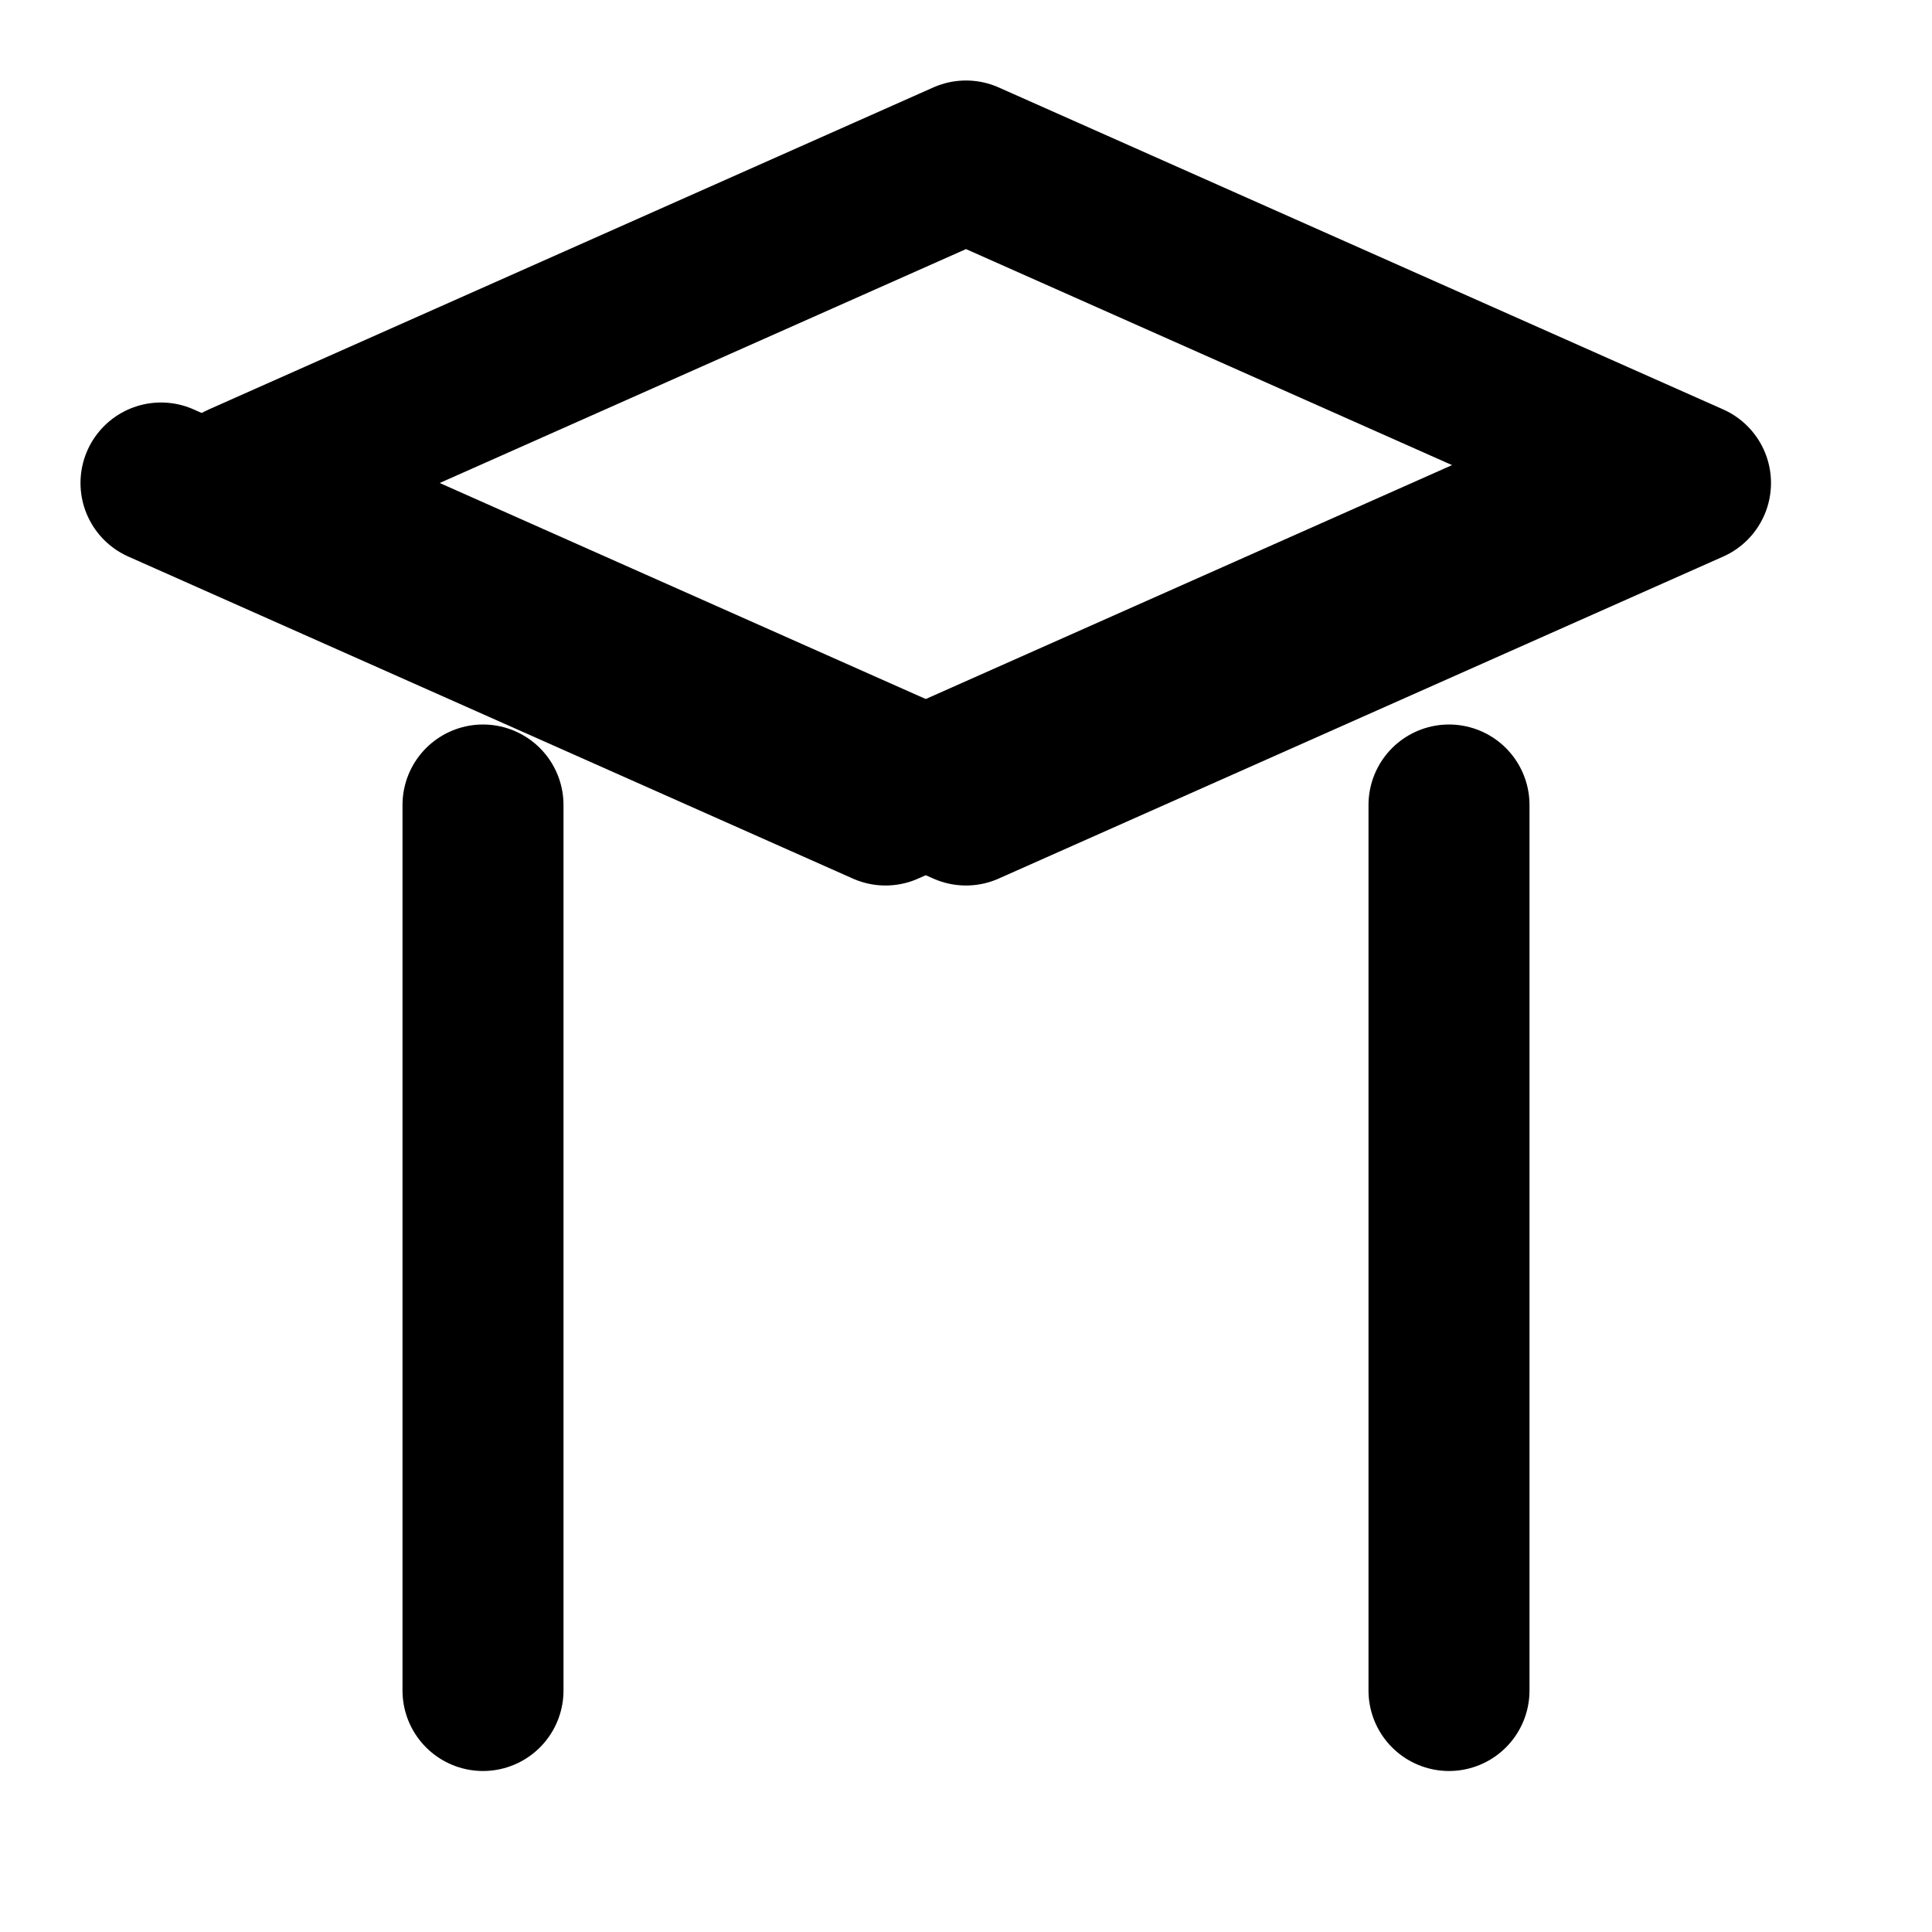 <svg xmlns="http://www.w3.org/2000/svg" viewBox="0 0 24 24" fill="none" stroke="currentColor" stroke-width="2" stroke-linecap="round" stroke-linejoin="round" class="feather feather-shield">
  <path d="M12 2l9 4-9 4-9-4 9-4z"></path>
  <path d="M2 6l9 4 9-4"></path>
  <path d="M6 10v11M18 10v11"></path>
</svg>